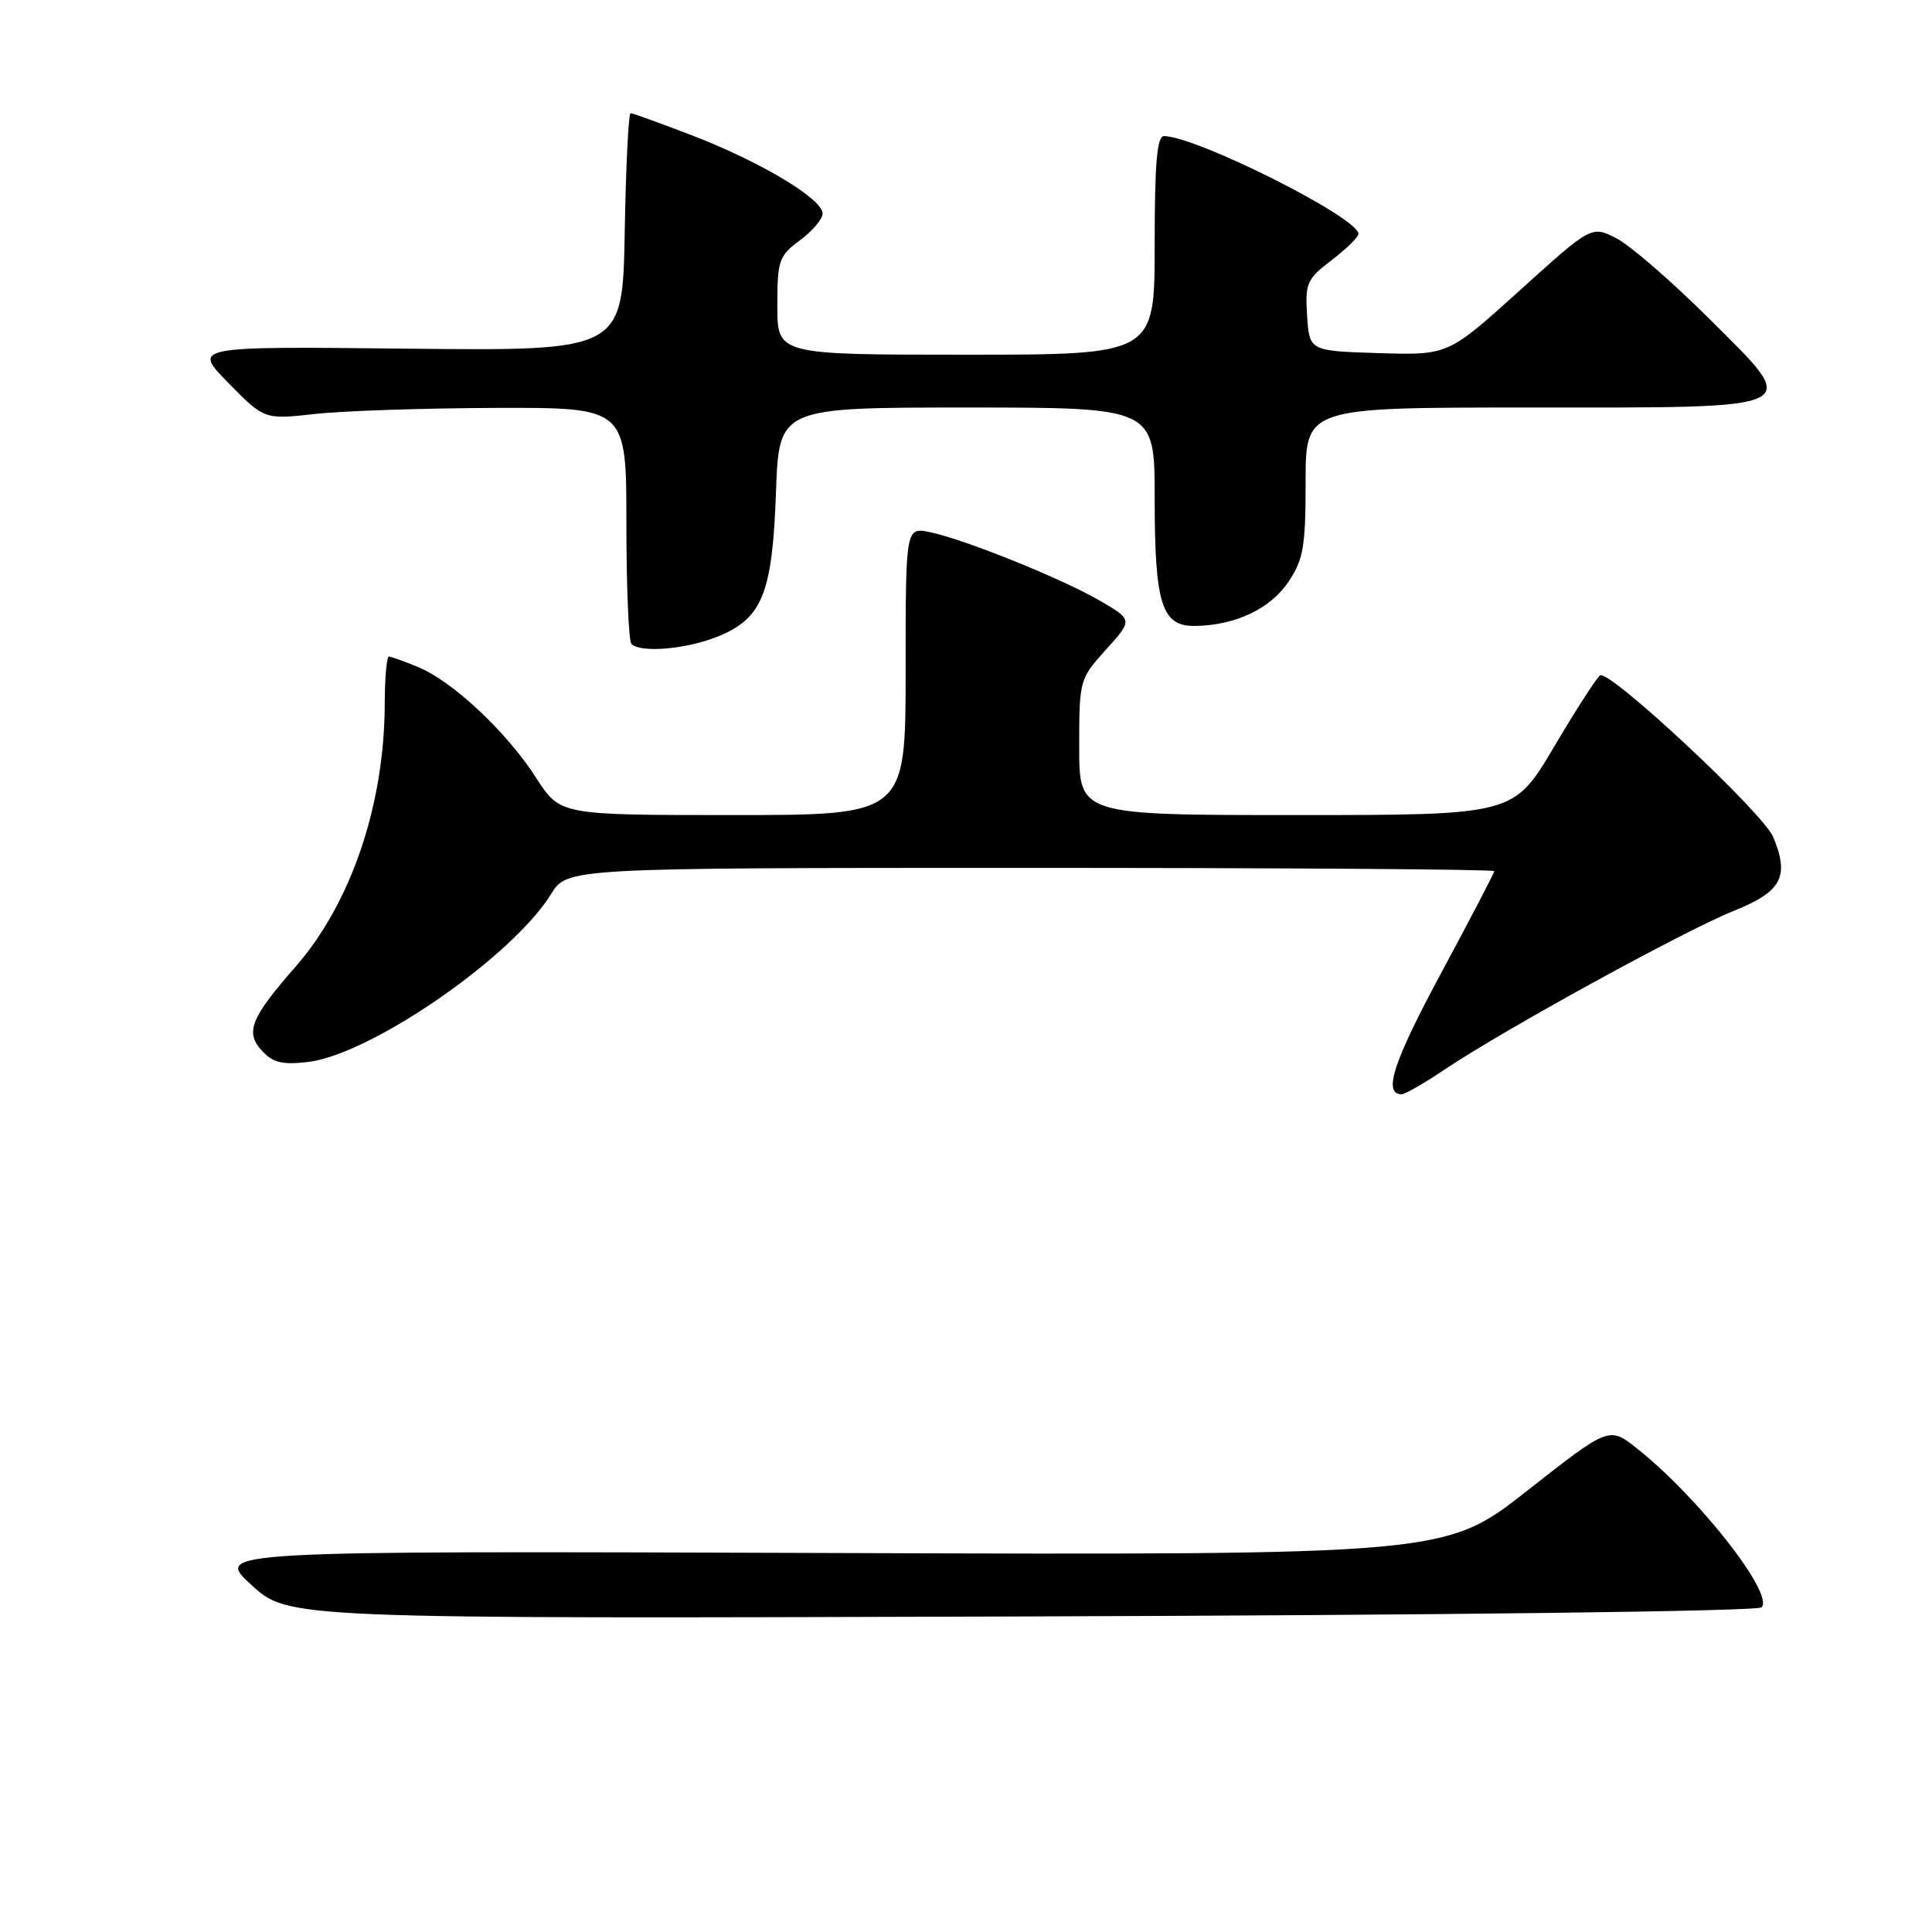 <?xml version="1.0" encoding="UTF-8" standalone="no"?>
<!DOCTYPE svg PUBLIC "-//W3C//DTD SVG 1.1//EN" "http://www.w3.org/Graphics/SVG/1.1/DTD/svg11.dtd" >
<svg xmlns="http://www.w3.org/2000/svg" xmlns:xlink="http://www.w3.org/1999/xlink" version="1.1" viewBox="0 0 256 256">
 <g >
 <path fill="currentColor"
d=" M 233.41 212.98 C 235.15 211.26 225.06 198.38 216.92 191.94 C 213.22 189.00 213.22 189.00 202.36 197.53 C 191.50 206.06 191.50 206.06 109.95 205.78 C 28.40 205.50 28.40 205.50 33.30 210.00 C 38.19 214.50 38.19 214.50 135.35 214.19 C 191.41 214.02 232.88 213.51 233.41 212.98 Z  M 191.51 141.66 C 199.36 136.40 223.20 123.32 229.65 120.73 C 236.09 118.15 237.15 116.19 234.96 110.91 C 233.65 107.73 213.27 88.71 212.02 89.49 C 211.59 89.76 208.83 94.03 205.90 98.99 C 200.56 108.00 200.56 108.00 171.78 108.00 C 143.00 108.00 143.00 108.00 143.00 99.00 C 143.00 90.10 143.04 89.96 146.55 86.08 C 150.10 82.14 150.10 82.14 145.80 79.63 C 140.76 76.69 127.91 71.50 123.25 70.52 C 120.00 69.84 120.00 69.84 120.00 88.92 C 120.00 108.00 120.00 108.00 97.10 108.00 C 74.21 108.00 74.21 108.00 71.05 103.08 C 67.18 97.04 60.05 90.33 55.47 88.42 C 53.60 87.64 51.82 87.00 51.53 87.00 C 51.24 87.00 50.99 89.81 50.98 93.25 C 50.95 106.65 46.51 119.71 39.14 128.12 C 33.23 134.87 32.47 136.76 34.67 139.19 C 36.12 140.79 37.36 141.11 40.73 140.73 C 49.05 139.79 67.84 126.84 73.01 118.48 C 75.16 115.00 75.16 115.00 136.58 115.00 C 170.36 115.00 198.00 115.19 198.00 115.43 C 198.00 115.67 194.81 121.78 190.92 129.01 C 184.61 140.73 183.22 145.00 185.73 145.00 C 186.17 145.00 188.77 143.50 191.51 141.66 Z  M 95.02 84.38 C 101.01 81.98 102.34 78.71 102.82 65.25 C 103.22 54.00 103.22 54.00 128.11 54.00 C 153.00 54.00 153.00 54.00 153.00 65.95 C 153.00 80.12 153.93 83.03 158.41 82.94 C 163.73 82.85 168.32 80.67 170.72 77.10 C 172.71 74.14 173.00 72.46 173.00 63.85 C 173.00 54.00 173.00 54.00 202.31 54.00 C 239.75 54.00 238.76 54.48 226.48 42.23 C 221.54 37.31 216.01 32.52 214.19 31.58 C 210.88 29.89 210.88 29.89 201.38 38.48 C 191.88 47.07 191.88 47.07 182.69 46.79 C 173.50 46.50 173.50 46.50 173.20 41.84 C 172.92 37.53 173.16 36.98 176.45 34.47 C 178.40 32.98 180.00 31.41 180.00 30.99 C 180.00 28.85 158.75 18.16 154.25 18.03 C 153.31 18.01 153.00 21.55 153.00 32.50 C 153.00 47.00 153.00 47.00 128.00 47.00 C 103.00 47.00 103.00 47.00 103.00 40.53 C 103.00 34.50 103.20 33.91 106.00 31.84 C 107.65 30.62 109.00 29.02 109.00 28.29 C 109.00 26.37 100.82 21.46 91.83 17.99 C 87.56 16.35 83.84 15.00 83.56 15.00 C 83.28 15.00 82.93 22.09 82.78 30.75 C 82.50 46.50 82.50 46.50 54.00 46.20 C 25.50 45.89 25.50 45.89 30.27 50.75 C 35.03 55.60 35.03 55.60 41.77 54.85 C 45.47 54.44 56.26 54.08 65.75 54.05 C 83.00 54.00 83.00 54.00 83.00 69.33 C 83.00 77.77 83.30 84.97 83.67 85.33 C 84.87 86.54 90.88 86.03 95.02 84.38 Z "/>
</g>
</svg>